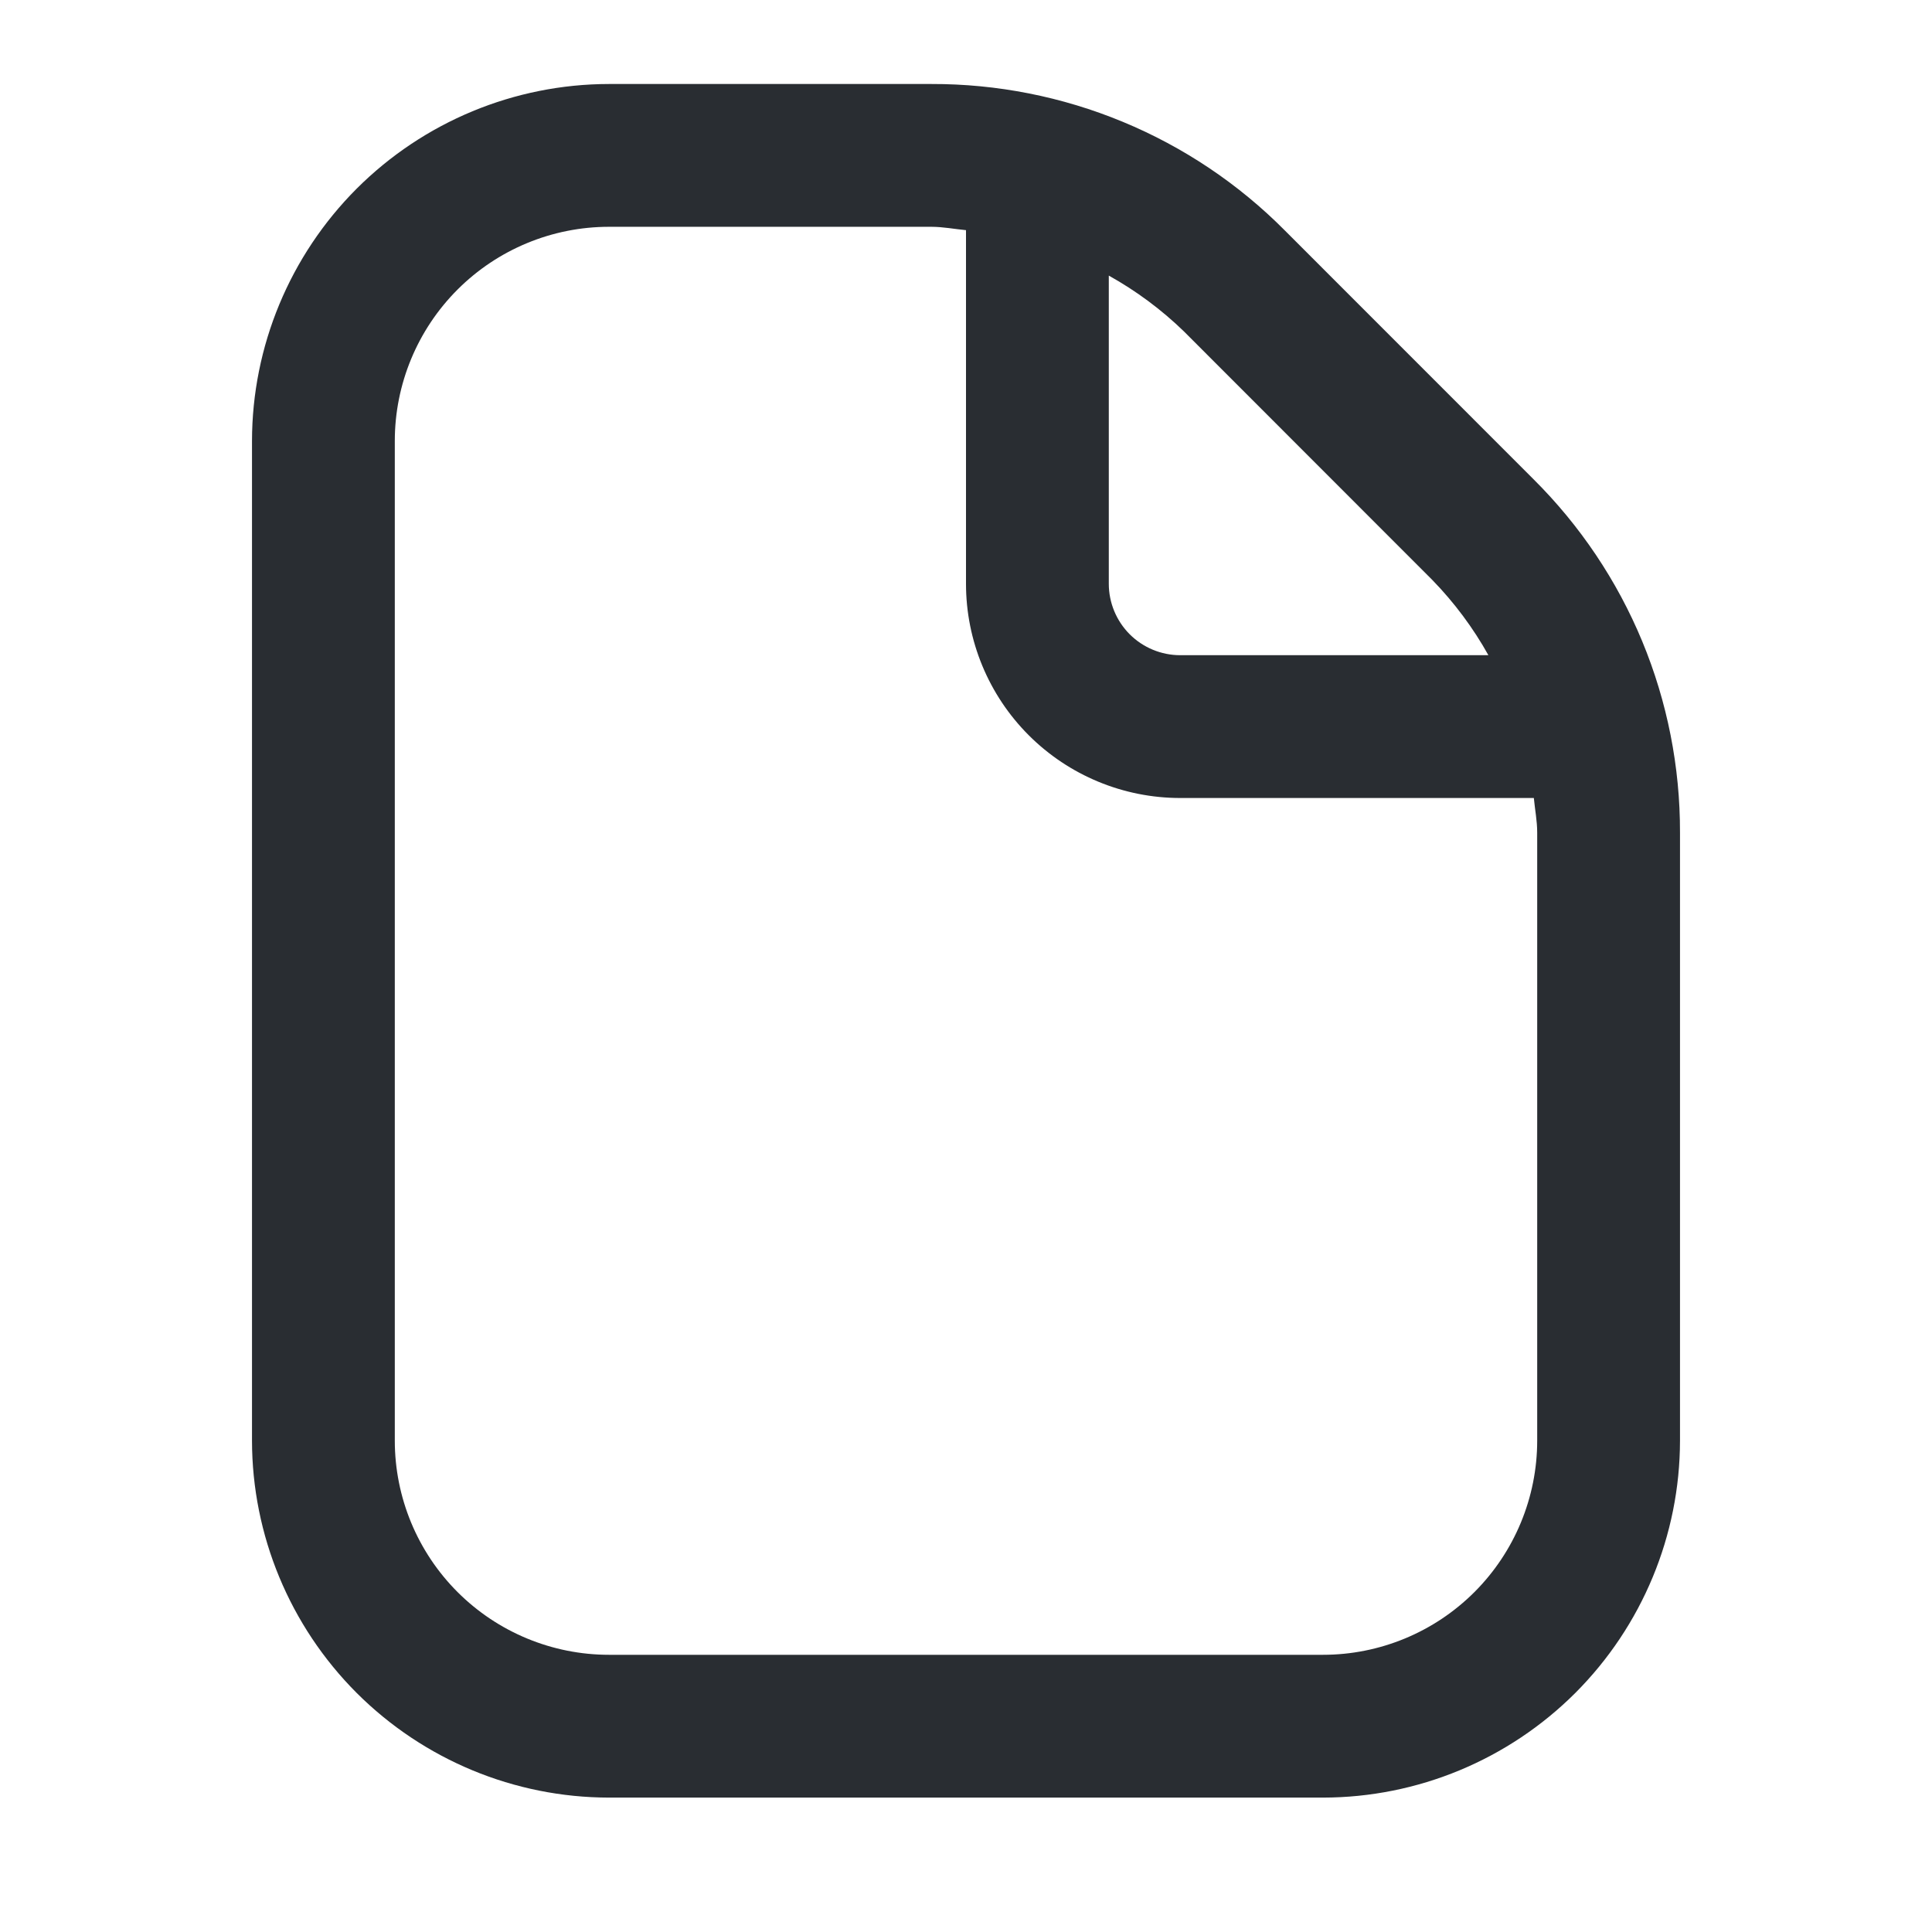 <svg width="23" height="23" viewBox="0 0 23 23" fill="#292D32" xmlns="http://www.w3.org/2000/svg">
<path d="M18.257 5.706L15.295 2.743C14.744 2.188 14.088 1.749 13.366 1.45C12.644 1.151 11.869 0.998 11.088 1H7.25C6.123 1.001 5.043 1.45 4.246 2.246C3.45 3.043 3.001 4.123 3 5.25V17.15C3.001 18.277 3.45 19.357 4.246 20.154C5.043 20.95 6.123 21.399 7.25 21.4H15.75C16.877 21.399 17.957 20.95 18.754 20.154C19.55 19.357 19.999 18.277 20 17.15V9.912C20.002 9.131 19.849 8.356 19.55 7.634C19.251 6.912 18.811 6.257 18.257 5.706V5.706ZM17.055 6.908C17.314 7.175 17.538 7.475 17.719 7.8H14.05C13.825 7.8 13.608 7.71 13.449 7.551C13.29 7.392 13.2 7.175 13.2 6.95V3.281C13.525 3.462 13.826 3.685 14.093 3.944L17.055 6.908ZM18.3 17.15C18.3 17.826 18.031 18.475 17.553 18.953C17.075 19.431 16.426 19.7 15.75 19.7H7.25C6.574 19.7 5.925 19.431 5.447 18.953C4.969 18.475 4.7 17.826 4.7 17.15V5.25C4.7 4.574 4.969 3.925 5.447 3.447C5.925 2.969 6.574 2.7 7.25 2.7H11.088C11.227 2.7 11.362 2.727 11.5 2.74V6.95C11.5 7.626 11.769 8.275 12.247 8.753C12.725 9.231 13.374 9.5 14.05 9.5H18.26C18.273 9.638 18.3 9.772 18.3 9.912V17.15Z" fill="#292D32"/>
</svg>
